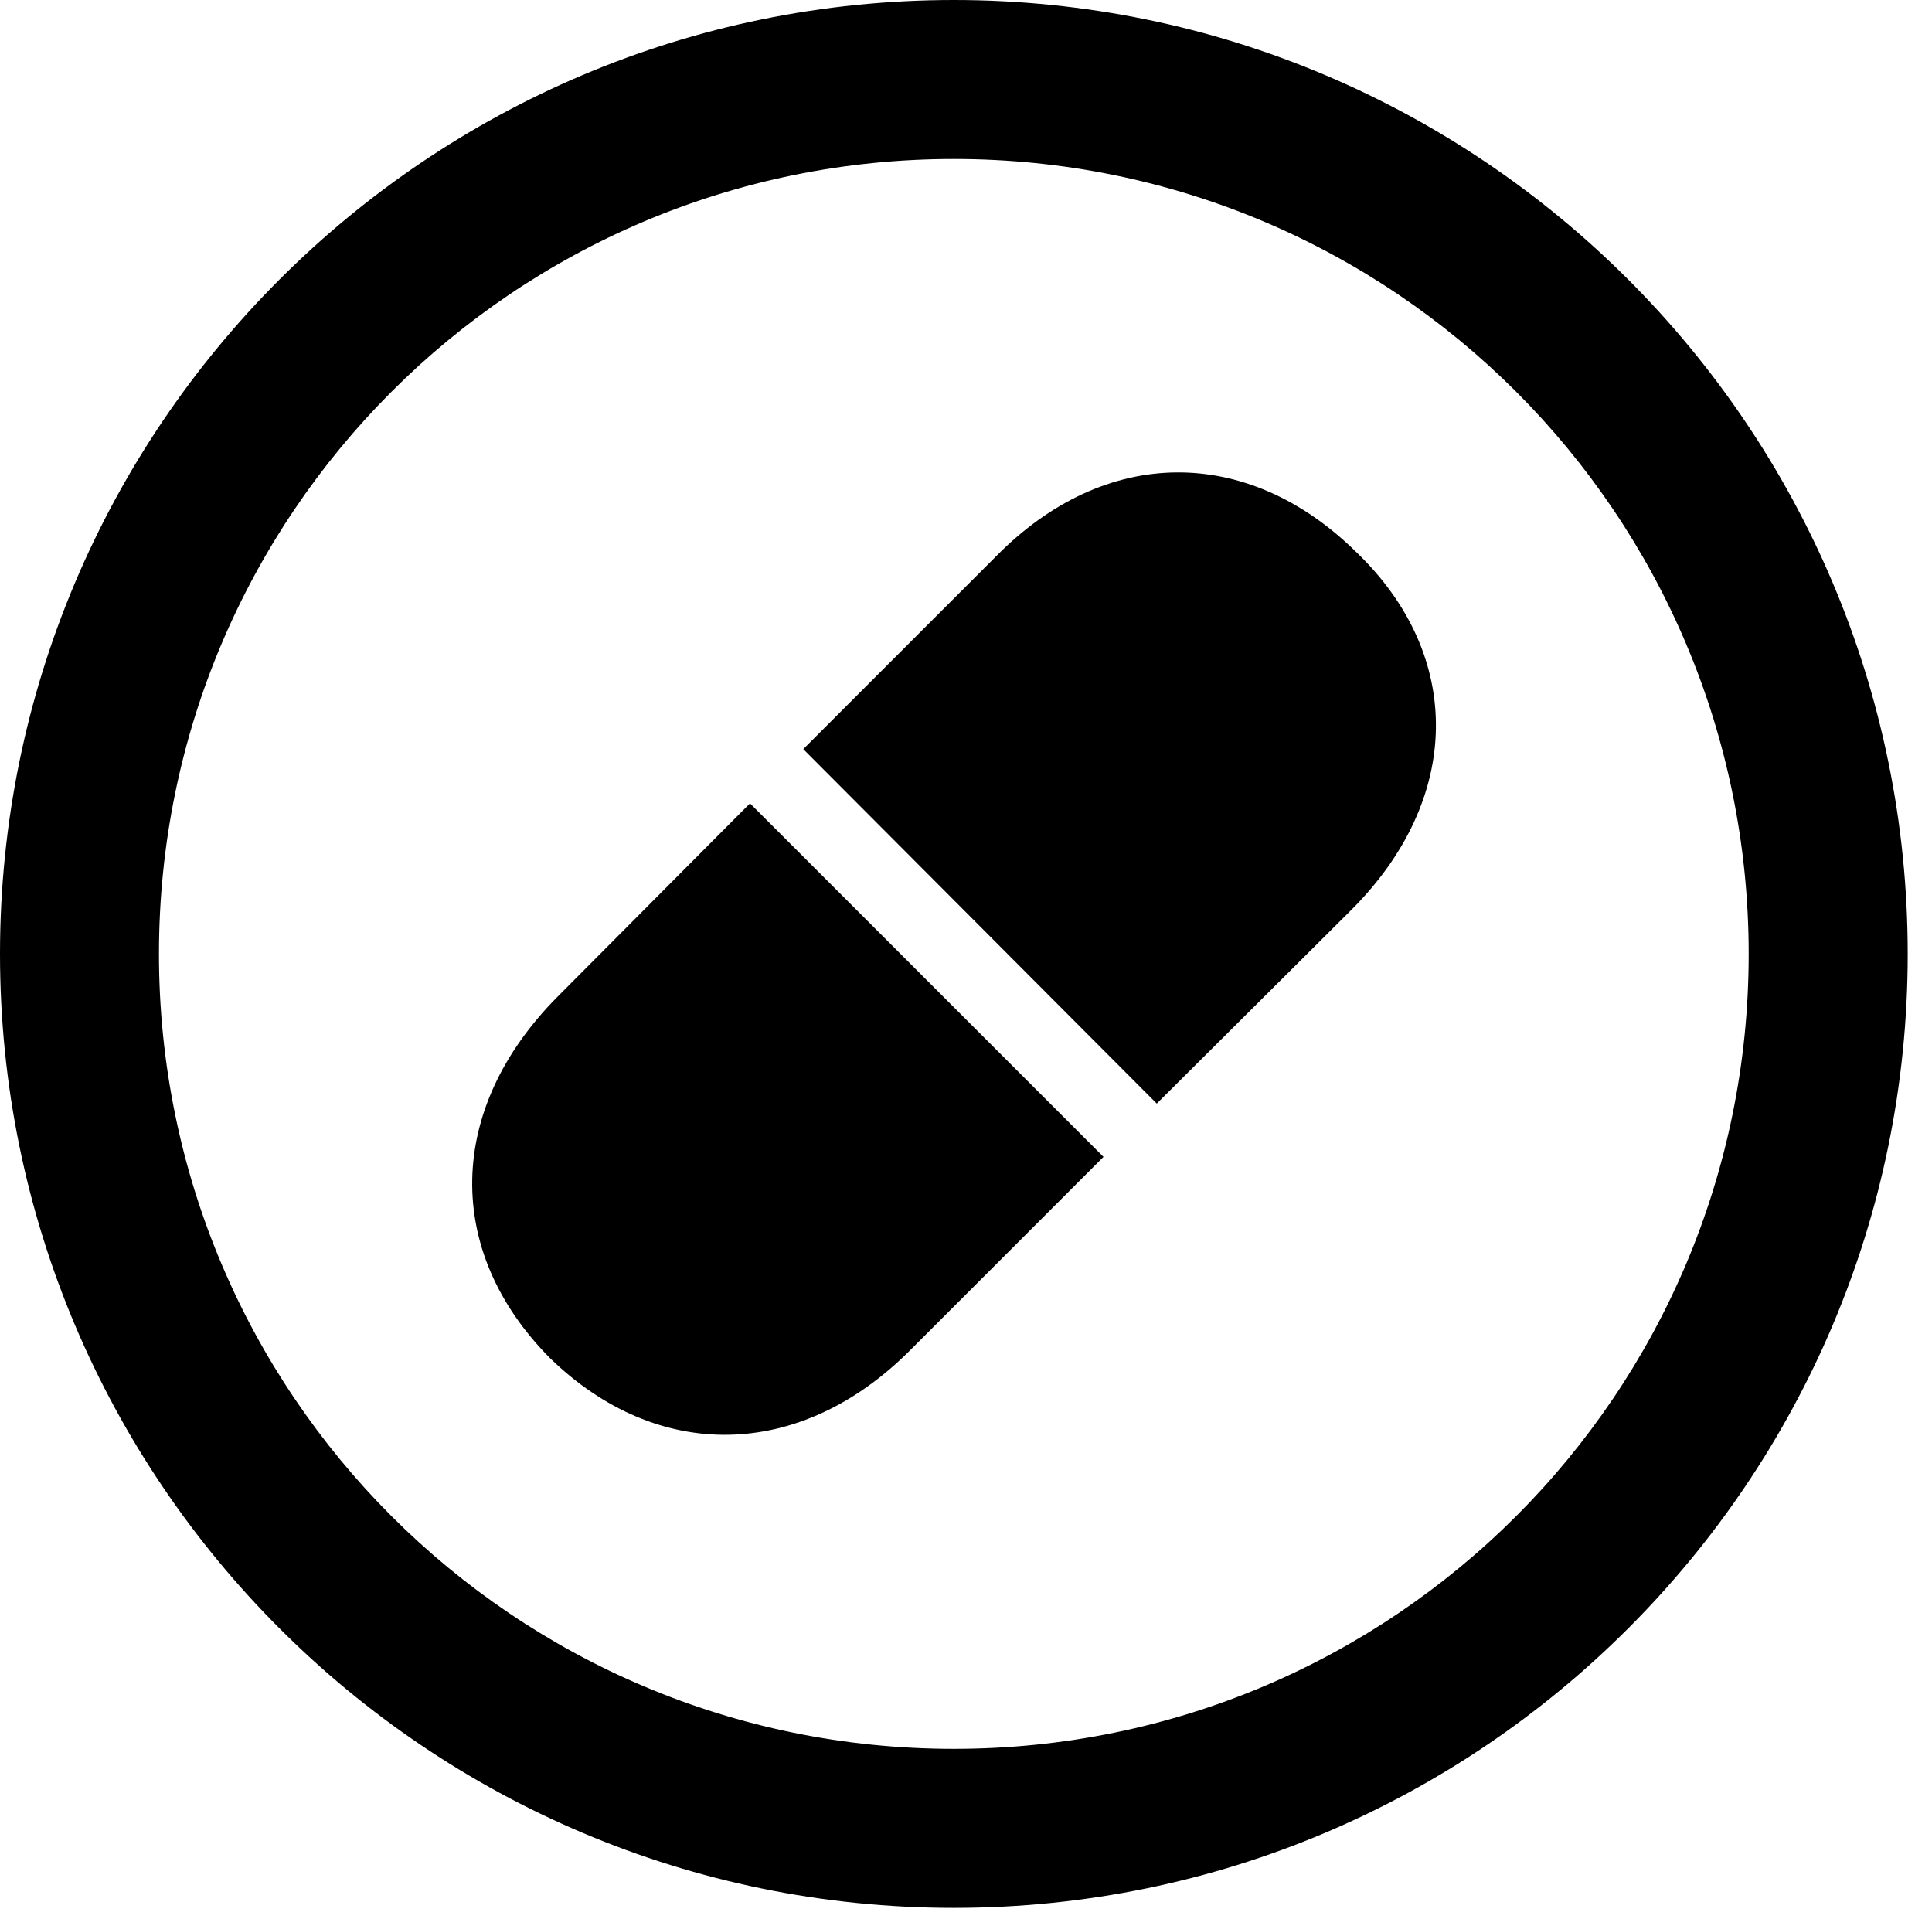 <svg version="1.1" xmlns="http://www.w3.org/2000/svg" xmlns:xlink="http://www.w3.org/1999/xlink" viewBox="0 0 28.246 27.904">
 <g>
  
  <path d="M13.945 27.891C21.643 27.891 27.891 21.643 27.891 13.945C27.891 6.248 21.643 0 13.945 0C6.248 0 0 6.248 0 13.945C0 21.643 6.248 27.891 13.945 27.891ZM13.945 25.566C7.52 25.566 2.324 20.371 2.324 13.945C2.324 7.52 7.52 2.324 13.945 2.324C20.371 2.324 25.566 7.52 25.566 13.945C25.566 20.371 20.371 25.566 13.945 25.566Z" style="fill:hsl(0 0 0/0.85)"></path>
  <path d="M19.824 8.066C18.238 6.508 16.16 6.508 14.56 8.135L11.744 10.951L16.912 16.133L19.742 13.316C21.383 11.69 21.41 9.584 19.824 8.066ZM8.039 19.852C9.611 21.383 11.703 21.355 13.316 19.729L16.133 16.912L10.965 11.744L8.148 14.574C6.521 16.215 6.494 18.293 8.039 19.852Z" style="fill:hsl(0 0 0/0.85)"></path>
 </g>
</svg>